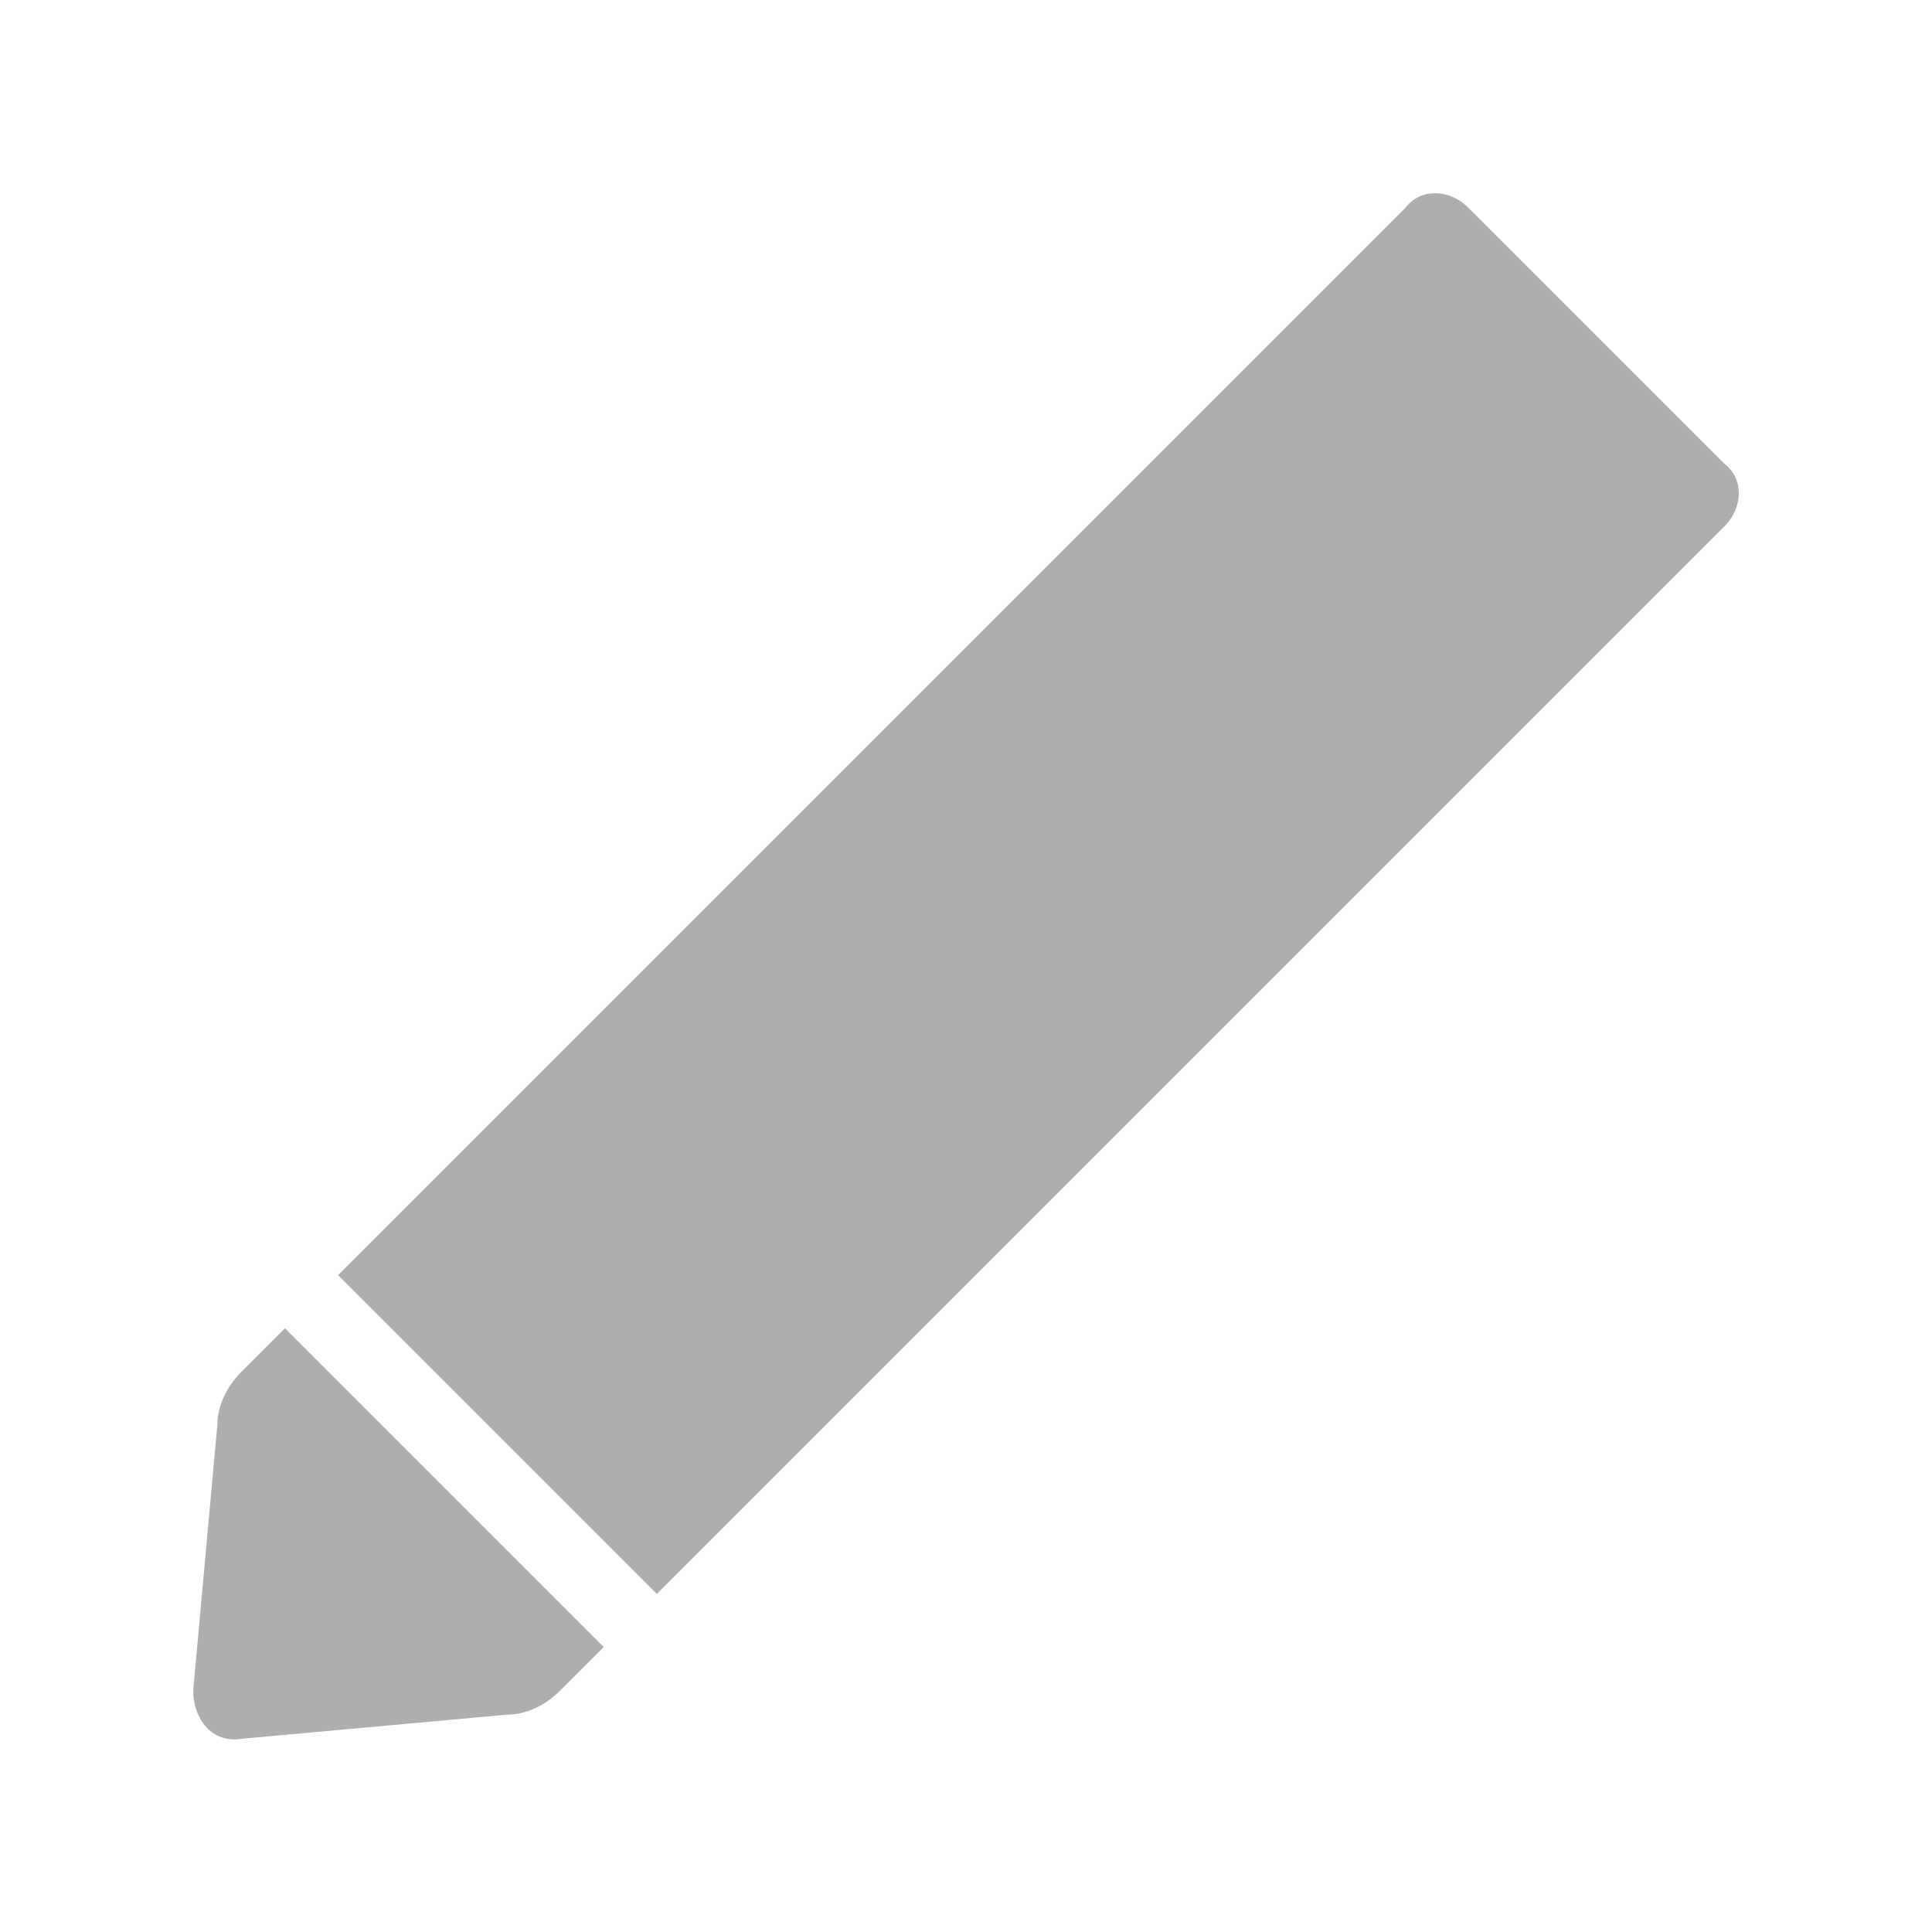 <?xml version="1.0" encoding="utf-8"?>
<!-- Generator: Adobe Illustrator 27.0.0, SVG Export Plug-In . SVG Version: 6.00 Build 0)  -->
<svg version="1.1" id="圖層_1" xmlns="http://www.w3.org/2000/svg" xmlns:xlink="http://www.w3.org/1999/xlink" x="0px" y="0px"
	 viewBox="0 0 40 40" style="enable-background:new 0 0 40 40;" xml:space="preserve">
<style type="text/css">
	.st0{fill:#AEAEAE;}
</style>
<g>
	<path class="st0" d="M13.6,33l22.1-22.1c0.4-0.4,0.4-1,0-1.3l-5.3-5.3c-0.4-0.4-1-0.4-1.3,0L7,26.4L13.6,33z"/>
	<path class="st0" d="M5.9,27.5L5,28.4c-0.3,0.3-0.5,0.7-0.5,1.1L4,35c0,0.6,0.4,1.1,1,1l5.5-0.5c0.4,0,0.8-0.2,1.1-0.5l0.9-0.9
		L5.9,27.5z"/>
</g>
</svg>
